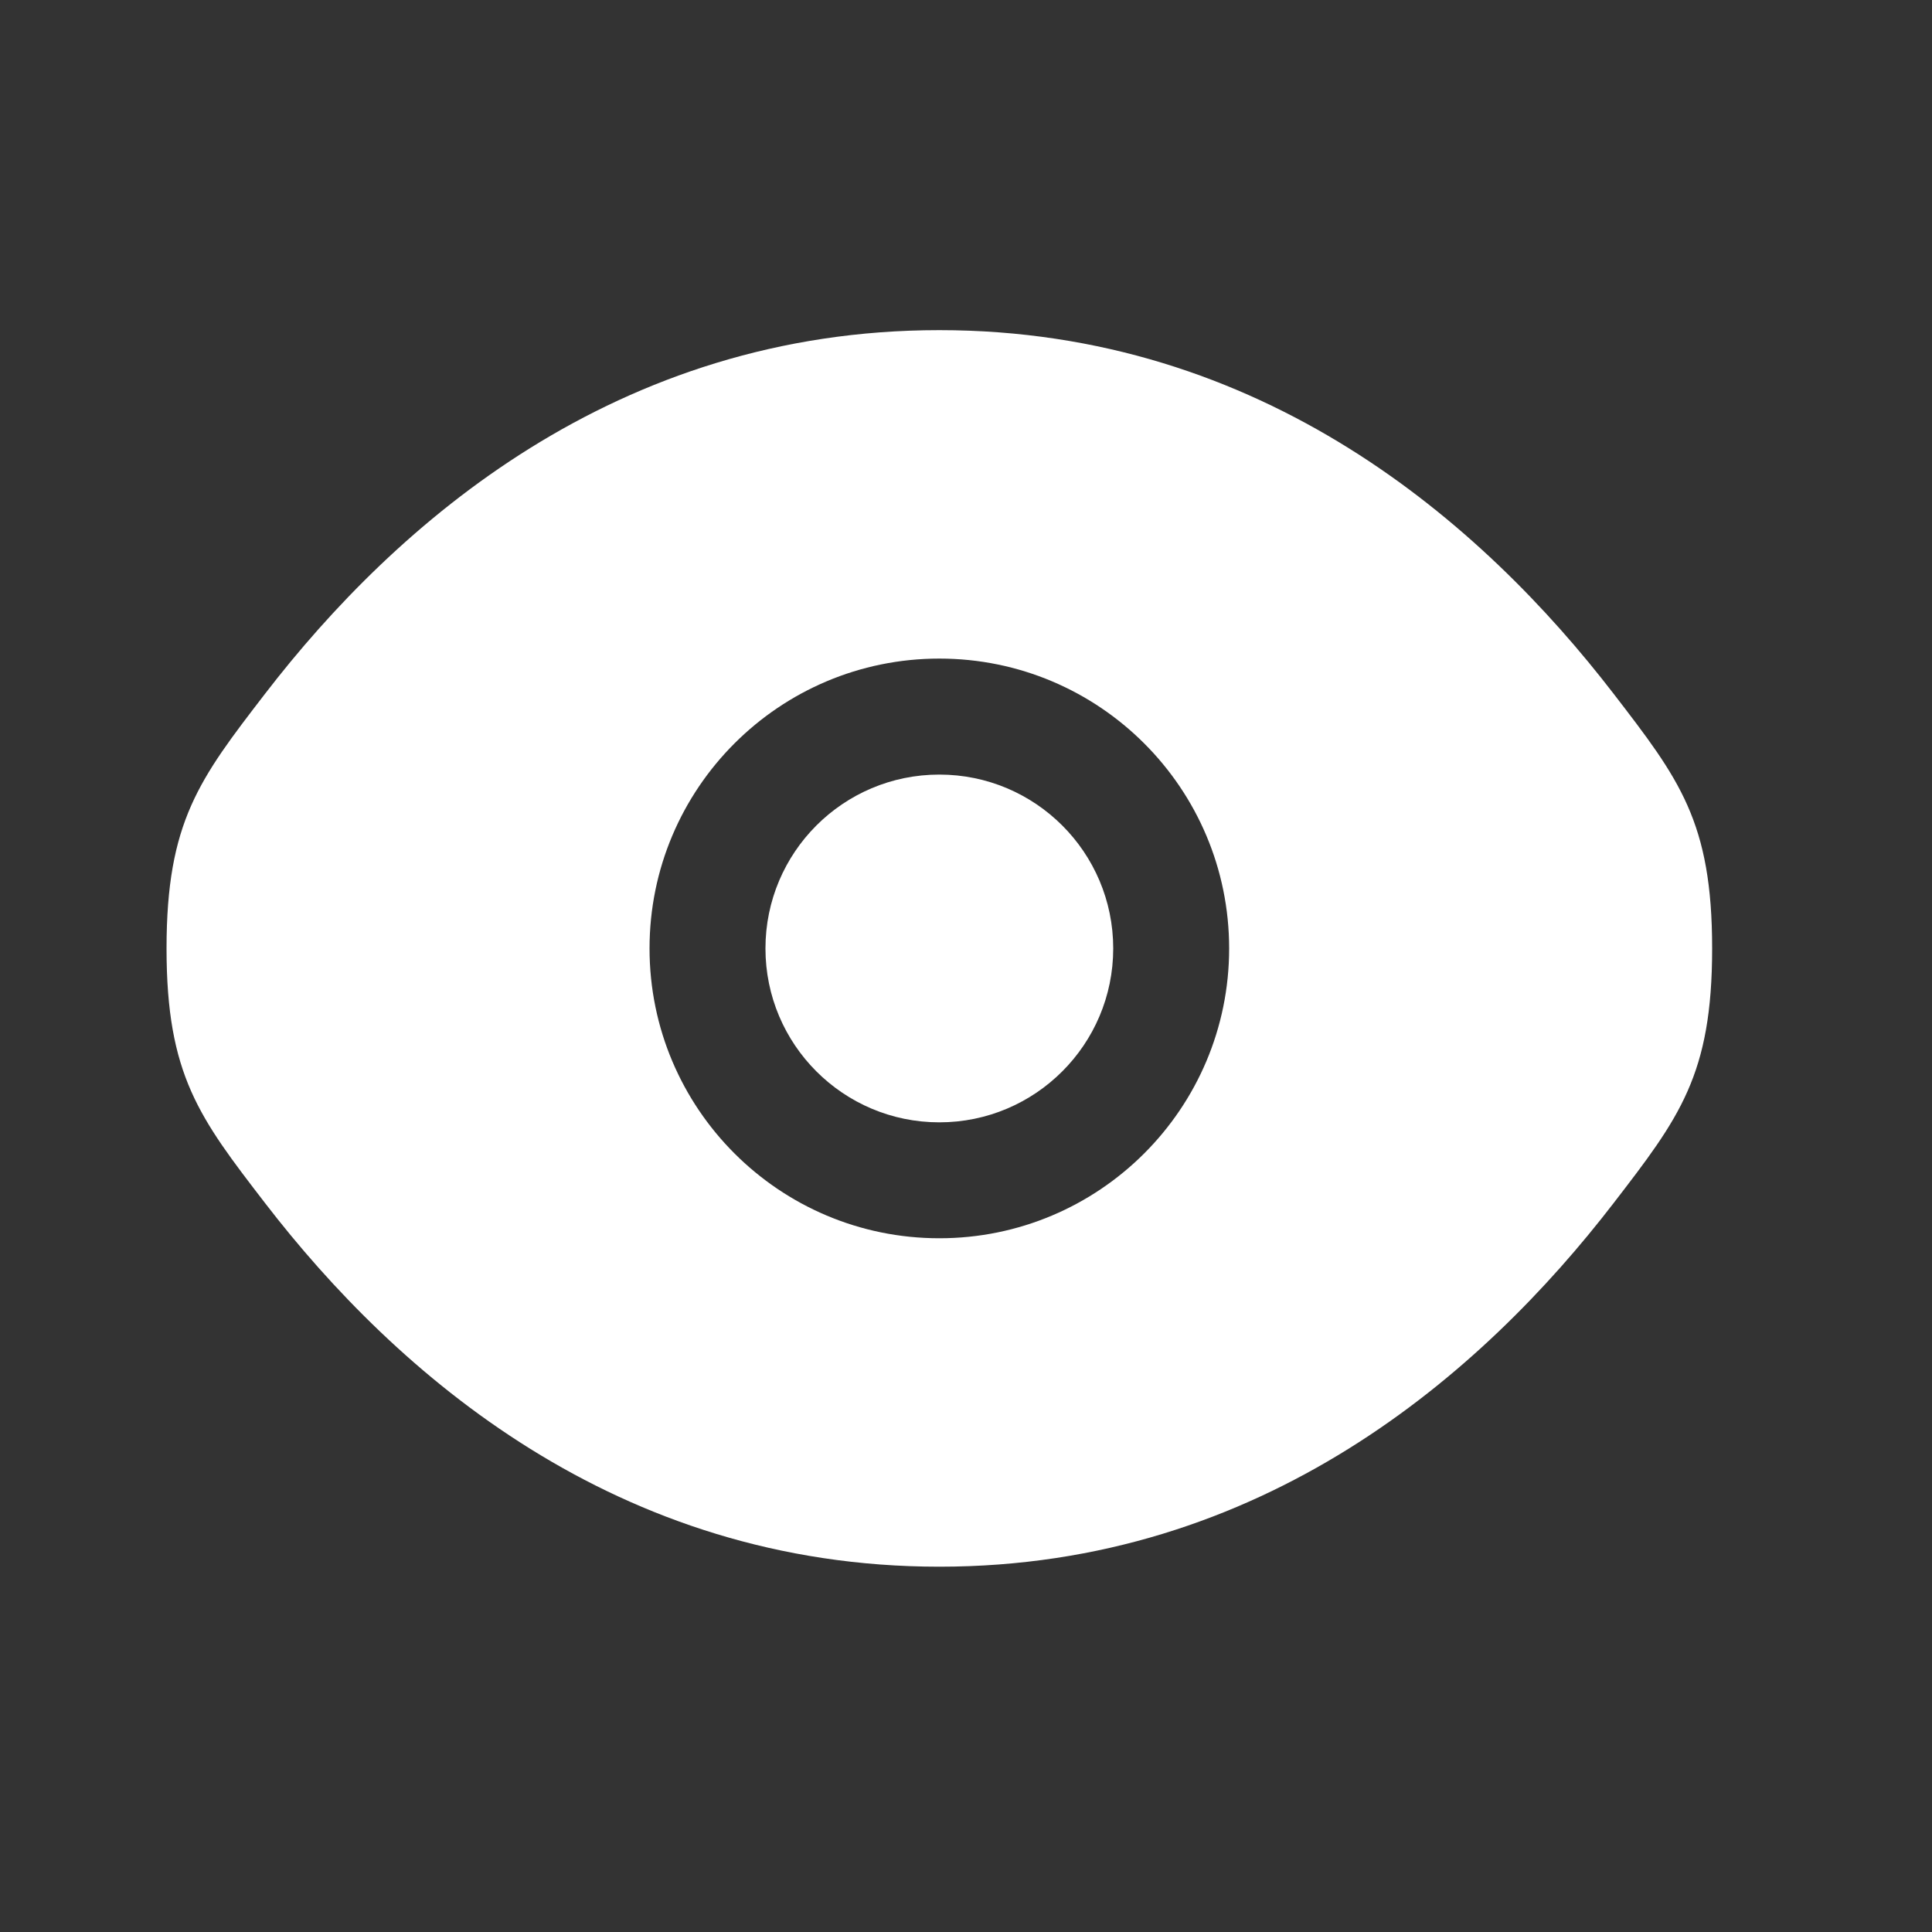 <svg width="25" height="25" viewBox="0 0 25 25" fill="none" xmlns="http://www.w3.org/2000/svg">
<rect x="0" y="0" width="25" height="25" fill="#333333" stroke="none"/>
<path d="M9.905 12.273C9.905 11.03 10.912 10.023 12.155 10.023C13.397 10.023 14.405 11.03 14.405 12.273C14.405 13.515 13.397 14.523 12.155 14.523C10.912 14.523 9.905 13.515 9.905 12.273Z" fill="white"/>
<path fill-rule="evenodd" clip-rule="evenodd" d="M2.155 12.273C2.155 13.912 2.58 14.464 3.43 15.568C5.127 17.773 7.973 20.273 12.155 20.273C16.337 20.273 19.183 17.773 20.88 15.568C21.73 14.464 22.155 13.912 22.155 12.273C22.155 10.633 21.73 10.081 20.88 8.977C19.183 6.772 16.337 4.272 12.155 4.272C7.973 4.272 5.127 6.772 3.43 8.977C2.58 10.081 2.155 10.633 2.155 12.273ZM12.155 8.522C10.084 8.522 8.405 10.201 8.405 12.273C8.405 14.344 10.084 16.023 12.155 16.023C14.226 16.023 15.905 14.344 15.905 12.273C15.905 10.201 14.226 8.522 12.155 8.522Z" fill="white"/>
</svg>
